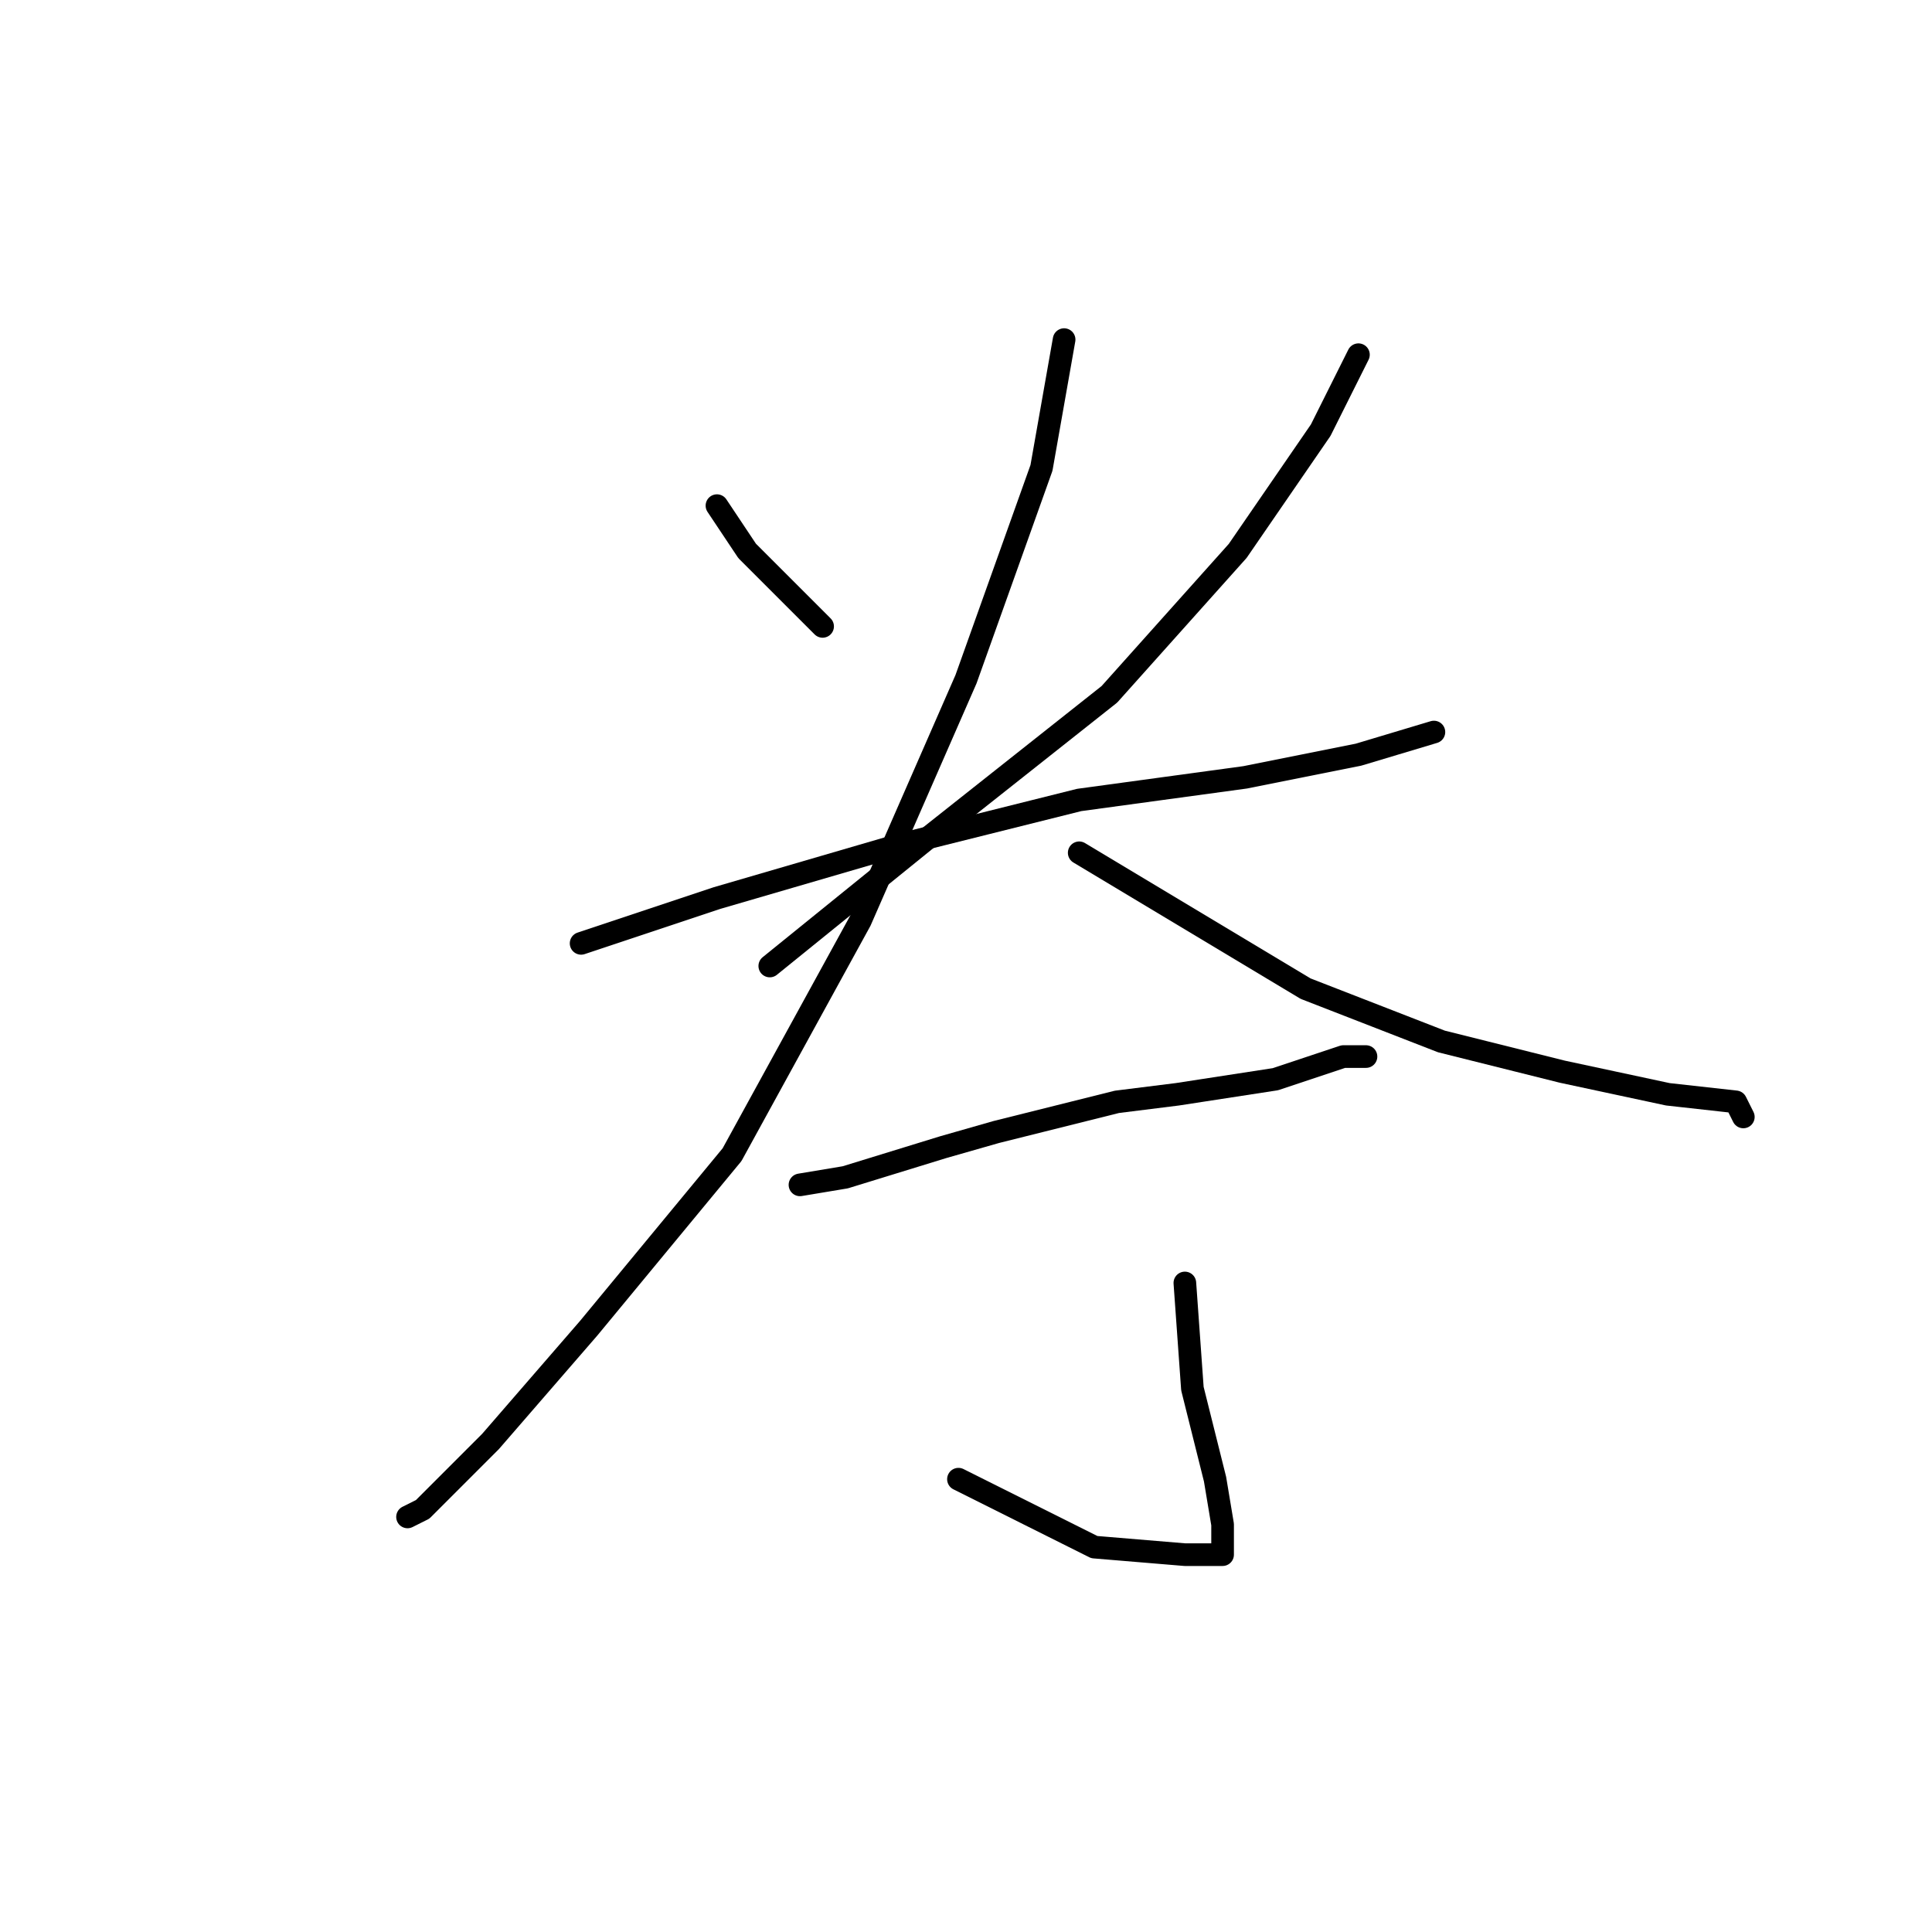 <?xml version="1.0" standalone="no"?>
    <svg width="256" height="256" xmlns="http://www.w3.org/2000/svg" version="1.1">
    <polyline stroke="black" stroke-width="3" stroke-linecap="round" fill="transparent" stroke-linejoin="round" points="95 67 99 73 109 83 109 83 " />
        <polyline stroke="black" stroke-width="3" stroke-linecap="round" fill="transparent" stroke-linejoin="round" points="180 47 175 57 164 73 147 92 123 111 102 128 102 128 " />
        <polyline stroke="black" stroke-width="3" stroke-linecap="round" fill="transparent" stroke-linejoin="round" points="77 125 95 119 119 112 143 106 165 103 180 100 190 97 190 97 " />
        <polyline stroke="black" stroke-width="3" stroke-linecap="round" fill="transparent" stroke-linejoin="round" points="141 45 138 62 128 90 114 122 97 153 78 176 65 191 56 200 54 201 54 201 " />
        <polyline stroke="black" stroke-width="3" stroke-linecap="round" fill="transparent" stroke-linejoin="round" points="143 113 158 122 173 131 191 138 207 142 221 145 230 146 231 148 231 148 " />
        <polyline stroke="black" stroke-width="3" stroke-linecap="round" fill="transparent" stroke-linejoin="round" points="106 157 112 156 125 152 132 150 148 146 156 145 169 143 178 140 181 140 181 140 " />
        <polyline stroke="black" stroke-width="3" stroke-linecap="round" fill="transparent" stroke-linejoin="round" points="157 170 158 184 161 196 162 202 162 204 162 206 160 206 157 206 145 205 127 196 127 196 " />
        </svg>